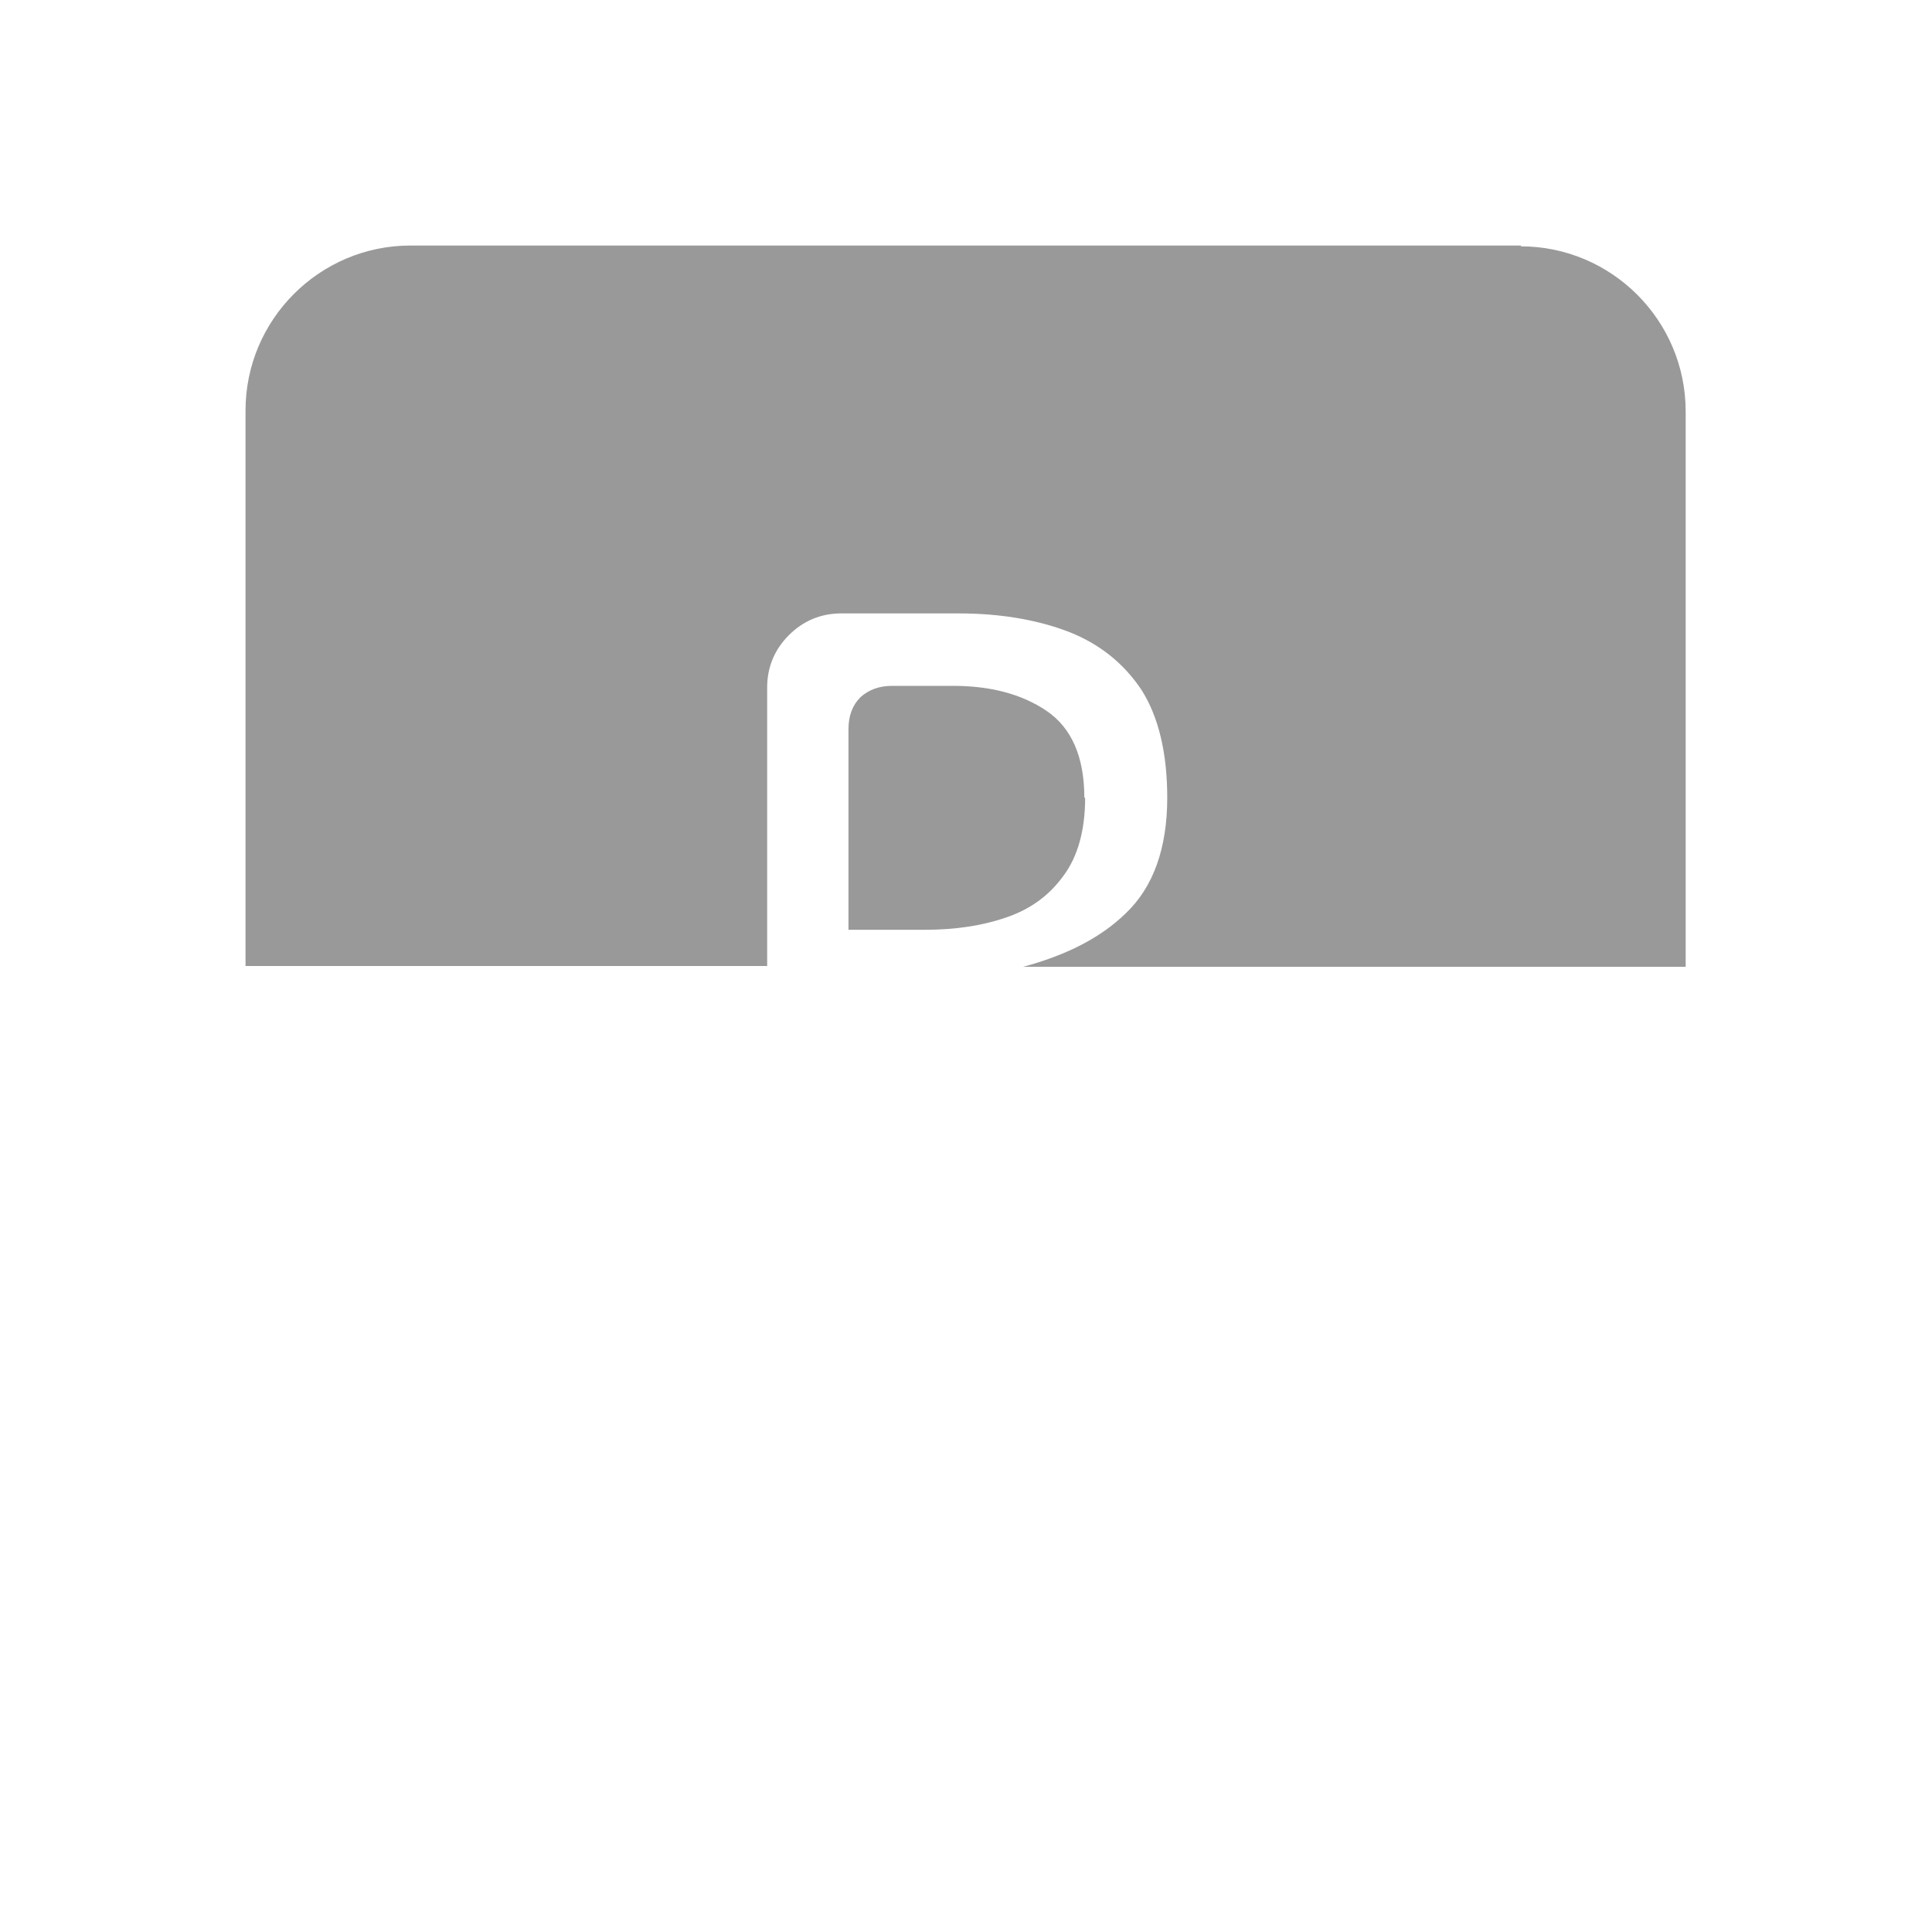 <?xml version="1.0" encoding="UTF-8"?>
<svg id="HF" xmlns="http://www.w3.org/2000/svg" viewBox="0 0 24 24">
  <path d="M13.47,9.91c0-.51-.16-.87-.47-1.08-.31-.21-.7-.31-1.16-.31h-.76c-.16,0-.29.05-.39.14-.1.1-.15.23-.15.4v2.49h.96c.36,0,.7-.05.99-.15.3-.1.54-.27.72-.52.18-.24.27-.57.27-.97Z" style="fill: #999;"/>
  <path d="M18.9,3.05H5.1c-1.13,0-2.05.92-2.05,2.05v6.9h6.48v-3.46c0-.25.09-.47.27-.65.18-.18.4-.27.65-.27h1.46c.52,0,.98.08,1.37.23.38.15.68.39.9.72.21.33.32.78.32,1.34,0,.62-.17,1.11-.52,1.44-.32.31-.75.52-1.27.66h8.23v-6.9c0-1.13-.92-2.05-2.05-2.05Z" style="fill: #999;"/>
</svg>